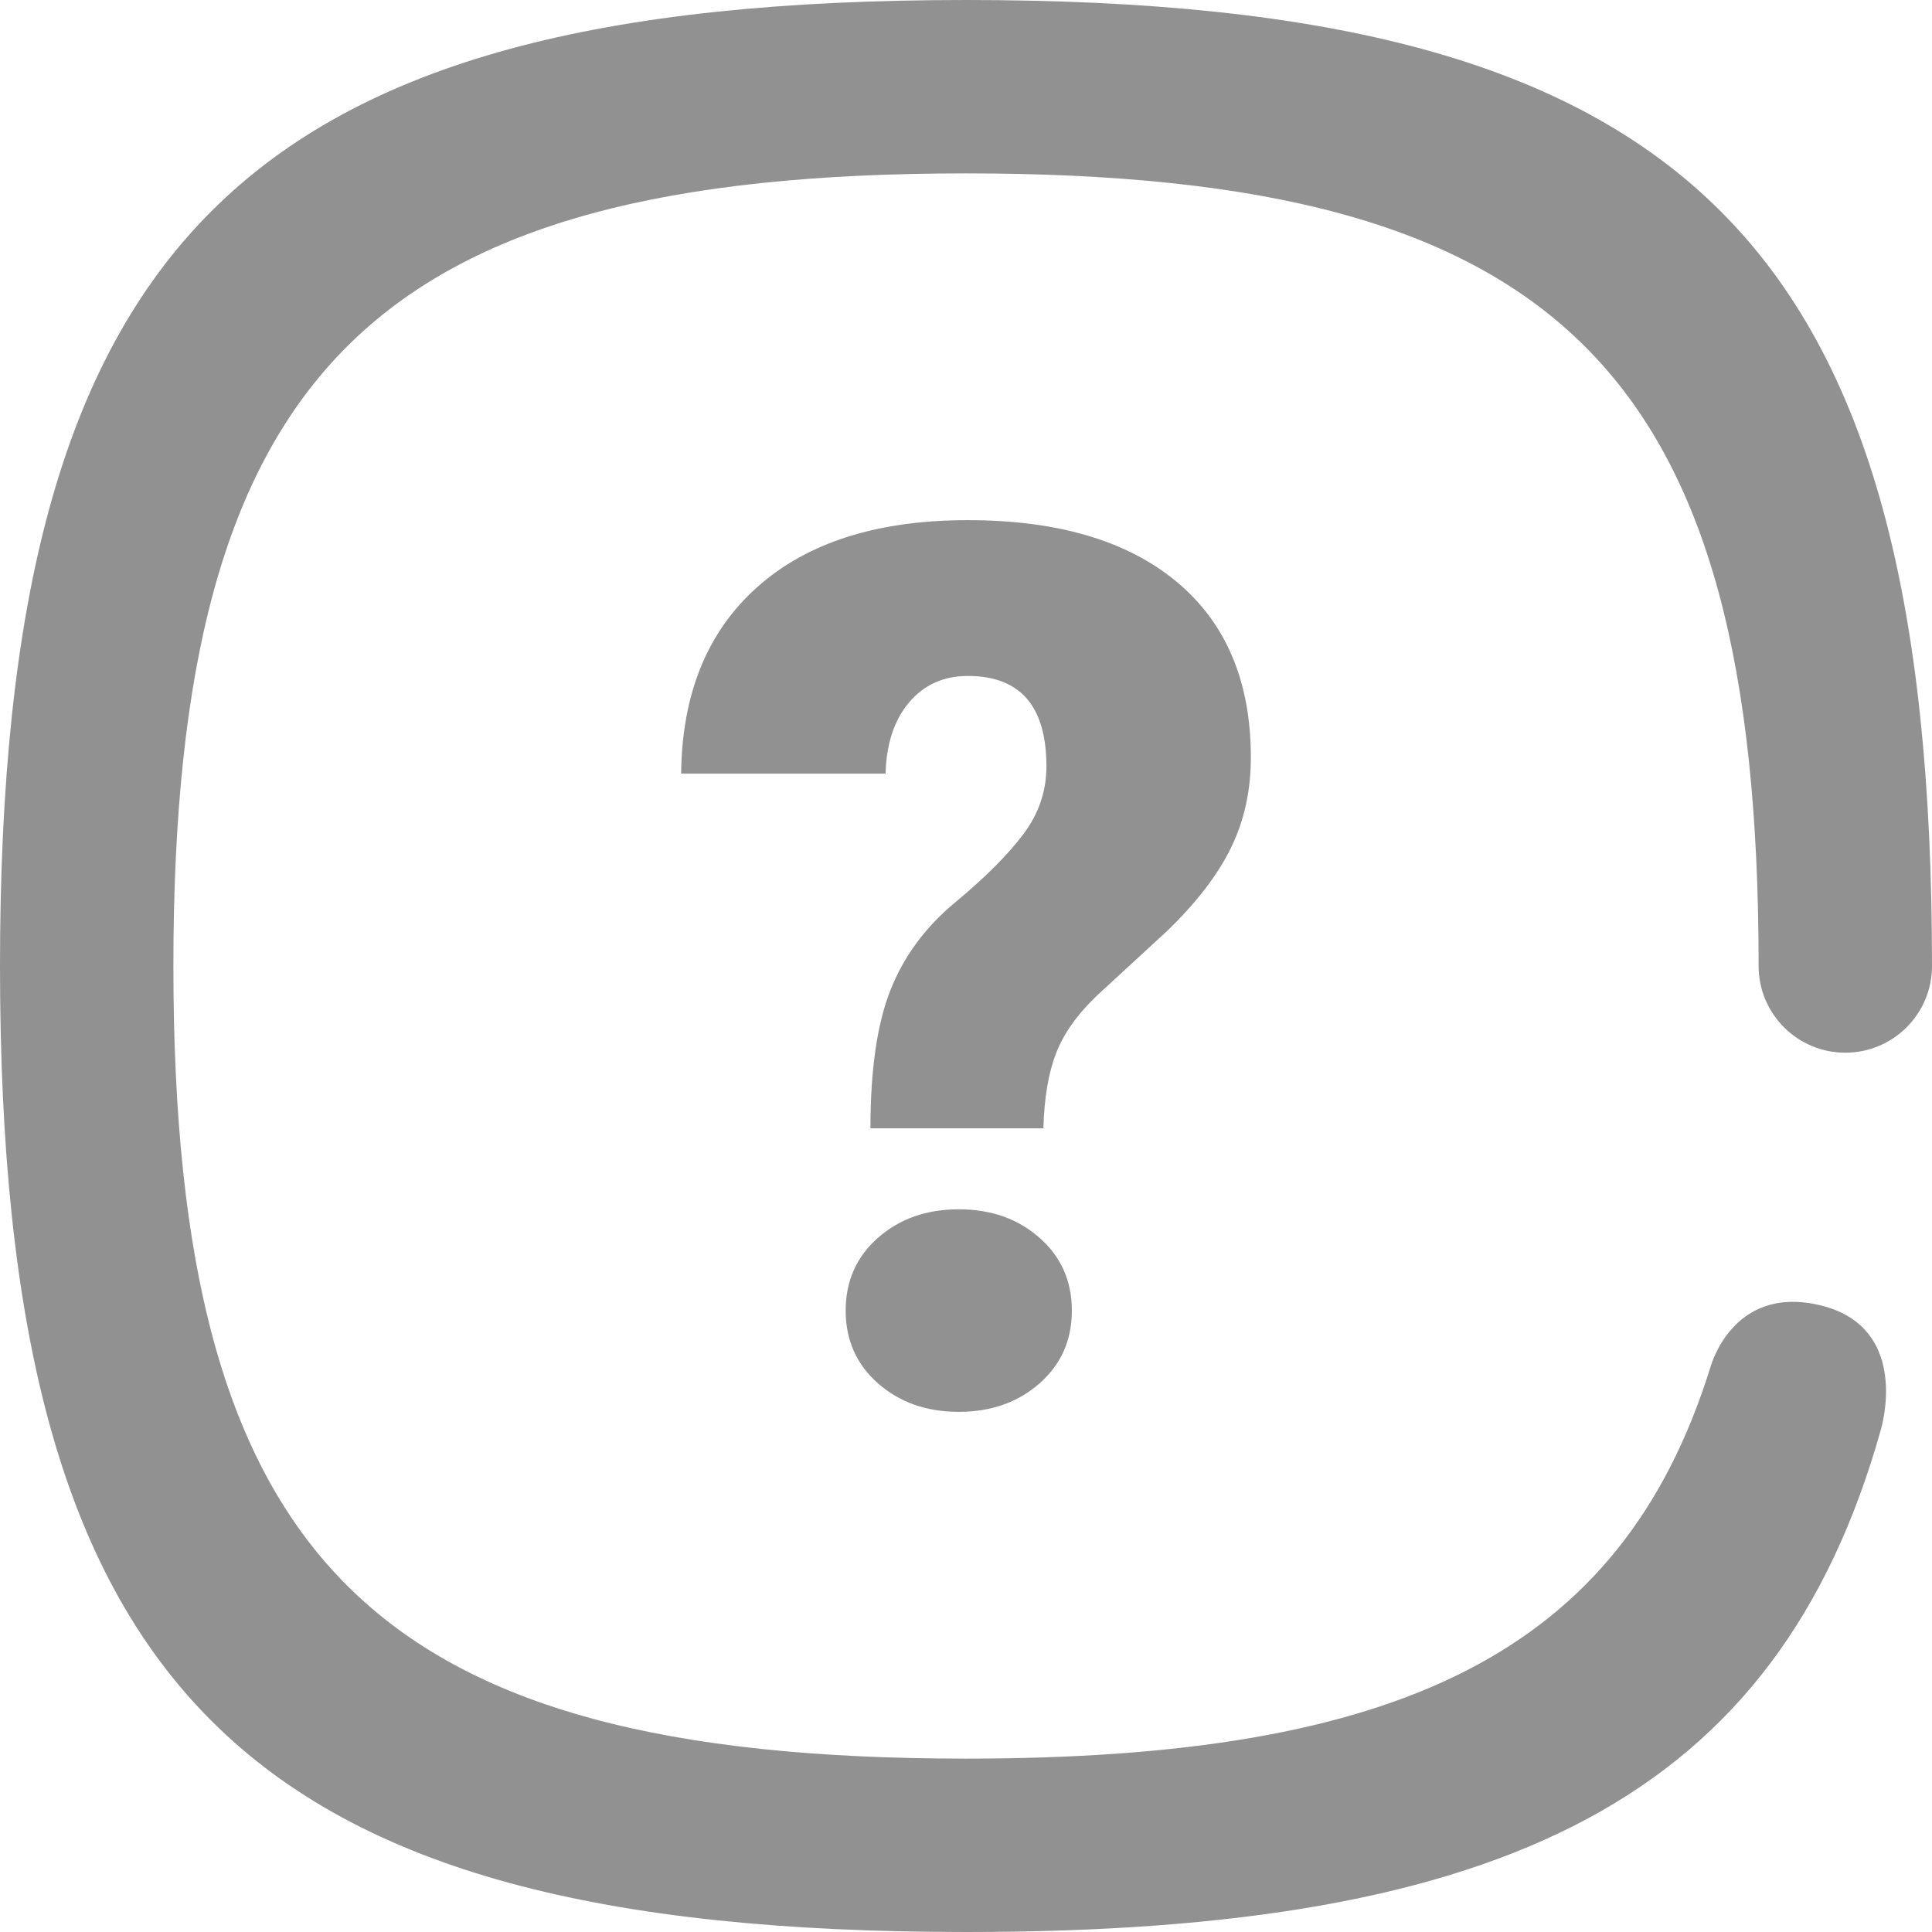 <?xml version="1.0" encoding="utf-8"?>
<!-- Generator: Adobe Illustrator 16.0.0, SVG Export Plug-In . SVG Version: 6.00 Build 0)  -->
<!DOCTYPE svg PUBLIC "-//W3C//DTD SVG 1.1//EN" "http://www.w3.org/Graphics/SVG/1.1/DTD/svg11.dtd">
<svg version="1.1" id="Layer_1" xmlns="http://www.w3.org/2000/svg" xmlns:xlink="http://www.w3.org/1999/xlink" x="0px" y="0px"
	 width="78px" height="78px" viewBox="0 0 78 78" enable-background="new 0 0 78 78" xml:space="preserve">
<g>
	<g>
		<path fill="#919191" d="M38.708,48.823c-1.302,0-2.389,0.383-3.259,1.148c-0.872,0.767-1.307,1.748-1.307,2.941
			s0.436,2.174,1.307,2.939C36.319,56.617,37.406,57,38.708,57c1.302,0,2.389-0.383,3.259-1.148
			c0.872-0.766,1.307-1.746,1.307-2.939s-0.435-2.174-1.307-2.941C41.097,49.206,40.01,48.823,38.708,48.823z"/>
		<path fill="#919191" d="M47.107,37.597c1.188-1.145,2.051-2.266,2.588-3.363s0.805-2.314,0.805-3.653
			c0-3.064-0.997-5.427-2.99-7.088C45.516,21.831,42.704,21,39.074,21c-3.646,0-6.479,0.899-8.497,2.698
			c-2.019,1.798-3.044,4.311-3.077,7.536h8.253c0.033-1.209,0.35-2.169,0.952-2.879c0.602-0.71,1.392-1.065,2.368-1.065
			c2.116,0,3.174,1.218,3.174,3.653c0,1-0.313,1.916-0.94,2.746c-0.627,0.831-1.542,1.746-2.747,2.746s-2.076,2.181-2.612,3.544
			c-0.537,1.363-0.806,3.222-0.806,5.576h6.983c0.033-1.226,0.203-2.238,0.513-3.036s0.862-1.577,1.66-2.335L47.107,37.597z"/>
		<path fill="#919191" d="M71,39c0,1.934,1.567,3.5,3.5,3.5S78,40.934,78,39C78,9.75,68.25,0,39,0S0,9.75,0,39s9.75,39,39,39
			c21.798,0,32.764-5.421,36.937-20.286c0.223-0.794,0.913-4.293-2.574-5.045s-4.324,2.581-4.324,2.581
			C65.426,66.768,56.439,71,39,71C15,71,7,63,7,39S15,7,39,7S71,15,71,39z"/>
	</g>
</g>
</svg>

